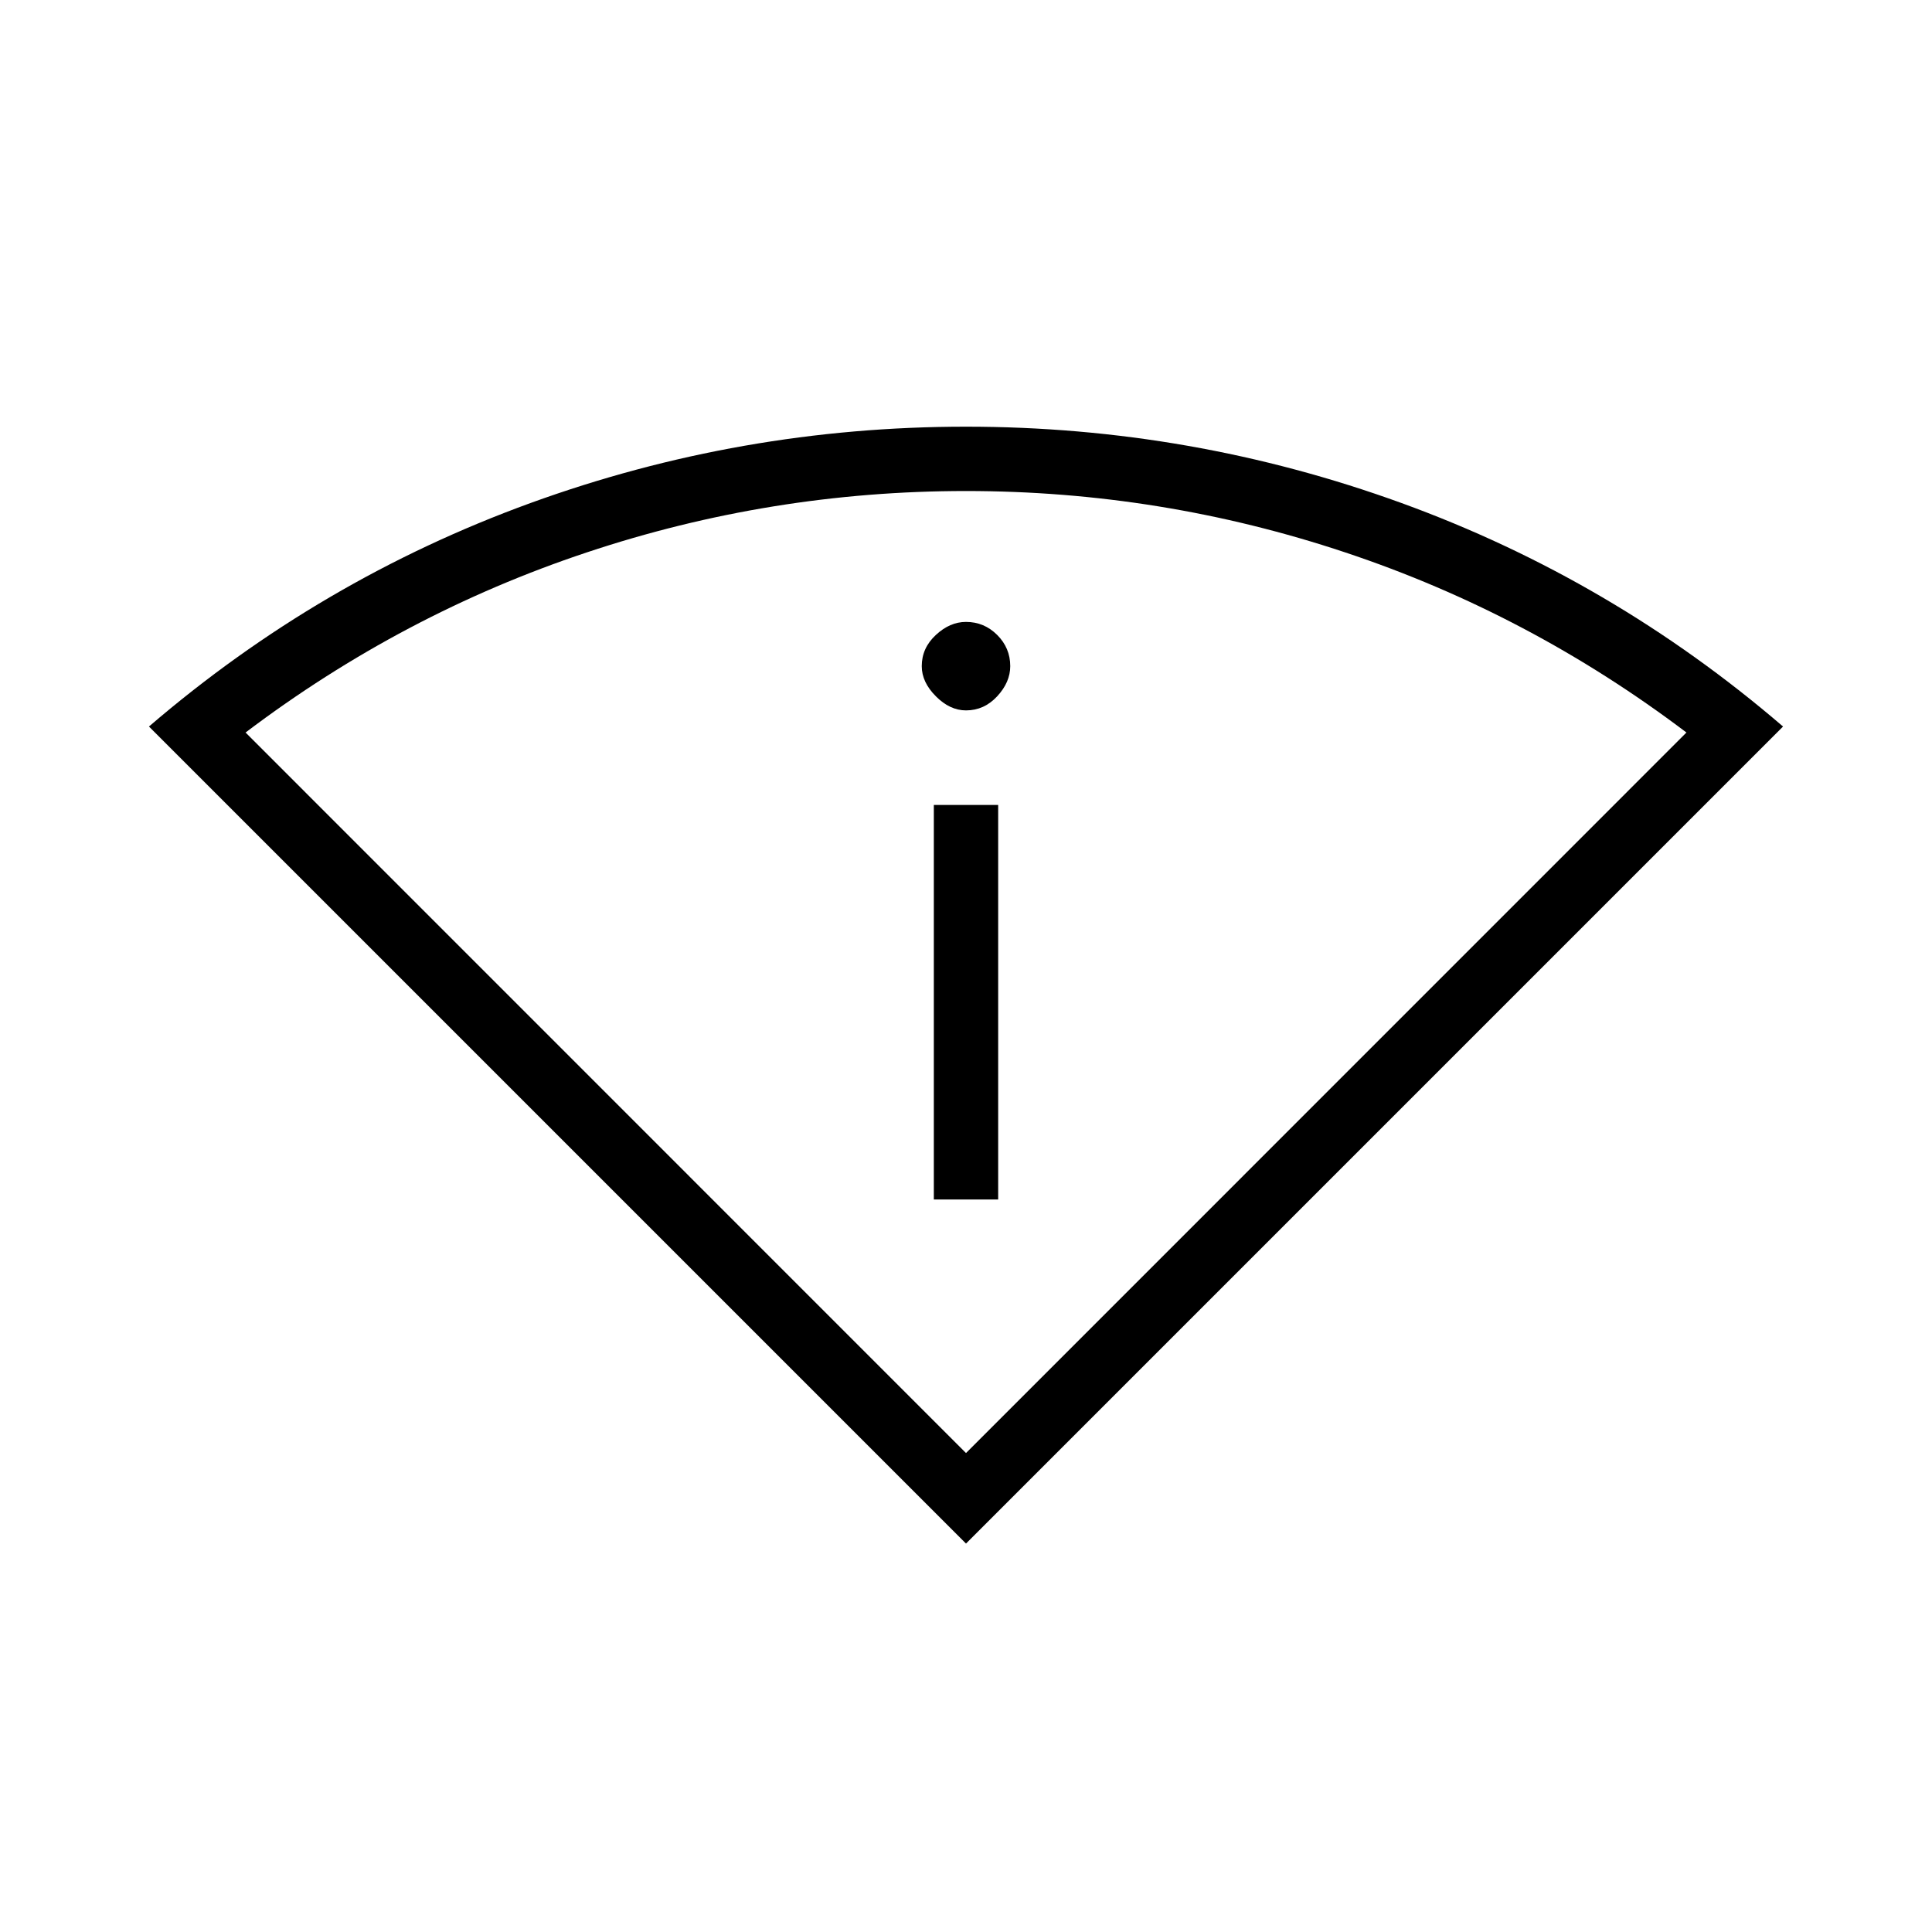 <svg xmlns="http://www.w3.org/2000/svg" height="20" width="20"><path d="M10 15.979 1.542 7.521Q3.312 6 5.49 5.208Q7.667 4.417 10 4.417Q12.333 4.417 14.51 5.208Q16.688 6 18.458 7.521ZM10 15.042 17.458 7.583Q15.833 6.354 13.927 5.719Q12.021 5.083 10 5.083Q7.979 5.083 6.073 5.719Q4.167 6.354 2.542 7.583ZM9.667 12.417H10.333V8.333H9.667ZM10 7.354Q10.188 7.354 10.323 7.208Q10.458 7.062 10.458 6.896Q10.458 6.708 10.323 6.573Q10.188 6.438 10 6.438Q9.833 6.438 9.688 6.573Q9.542 6.708 9.542 6.896Q9.542 7.062 9.688 7.208Q9.833 7.354 10 7.354ZM10 15.042Q10 15.042 10 15.042Q10 15.042 10 15.042Q10 15.042 10 15.042Q10 15.042 10 15.042Z"/></svg>